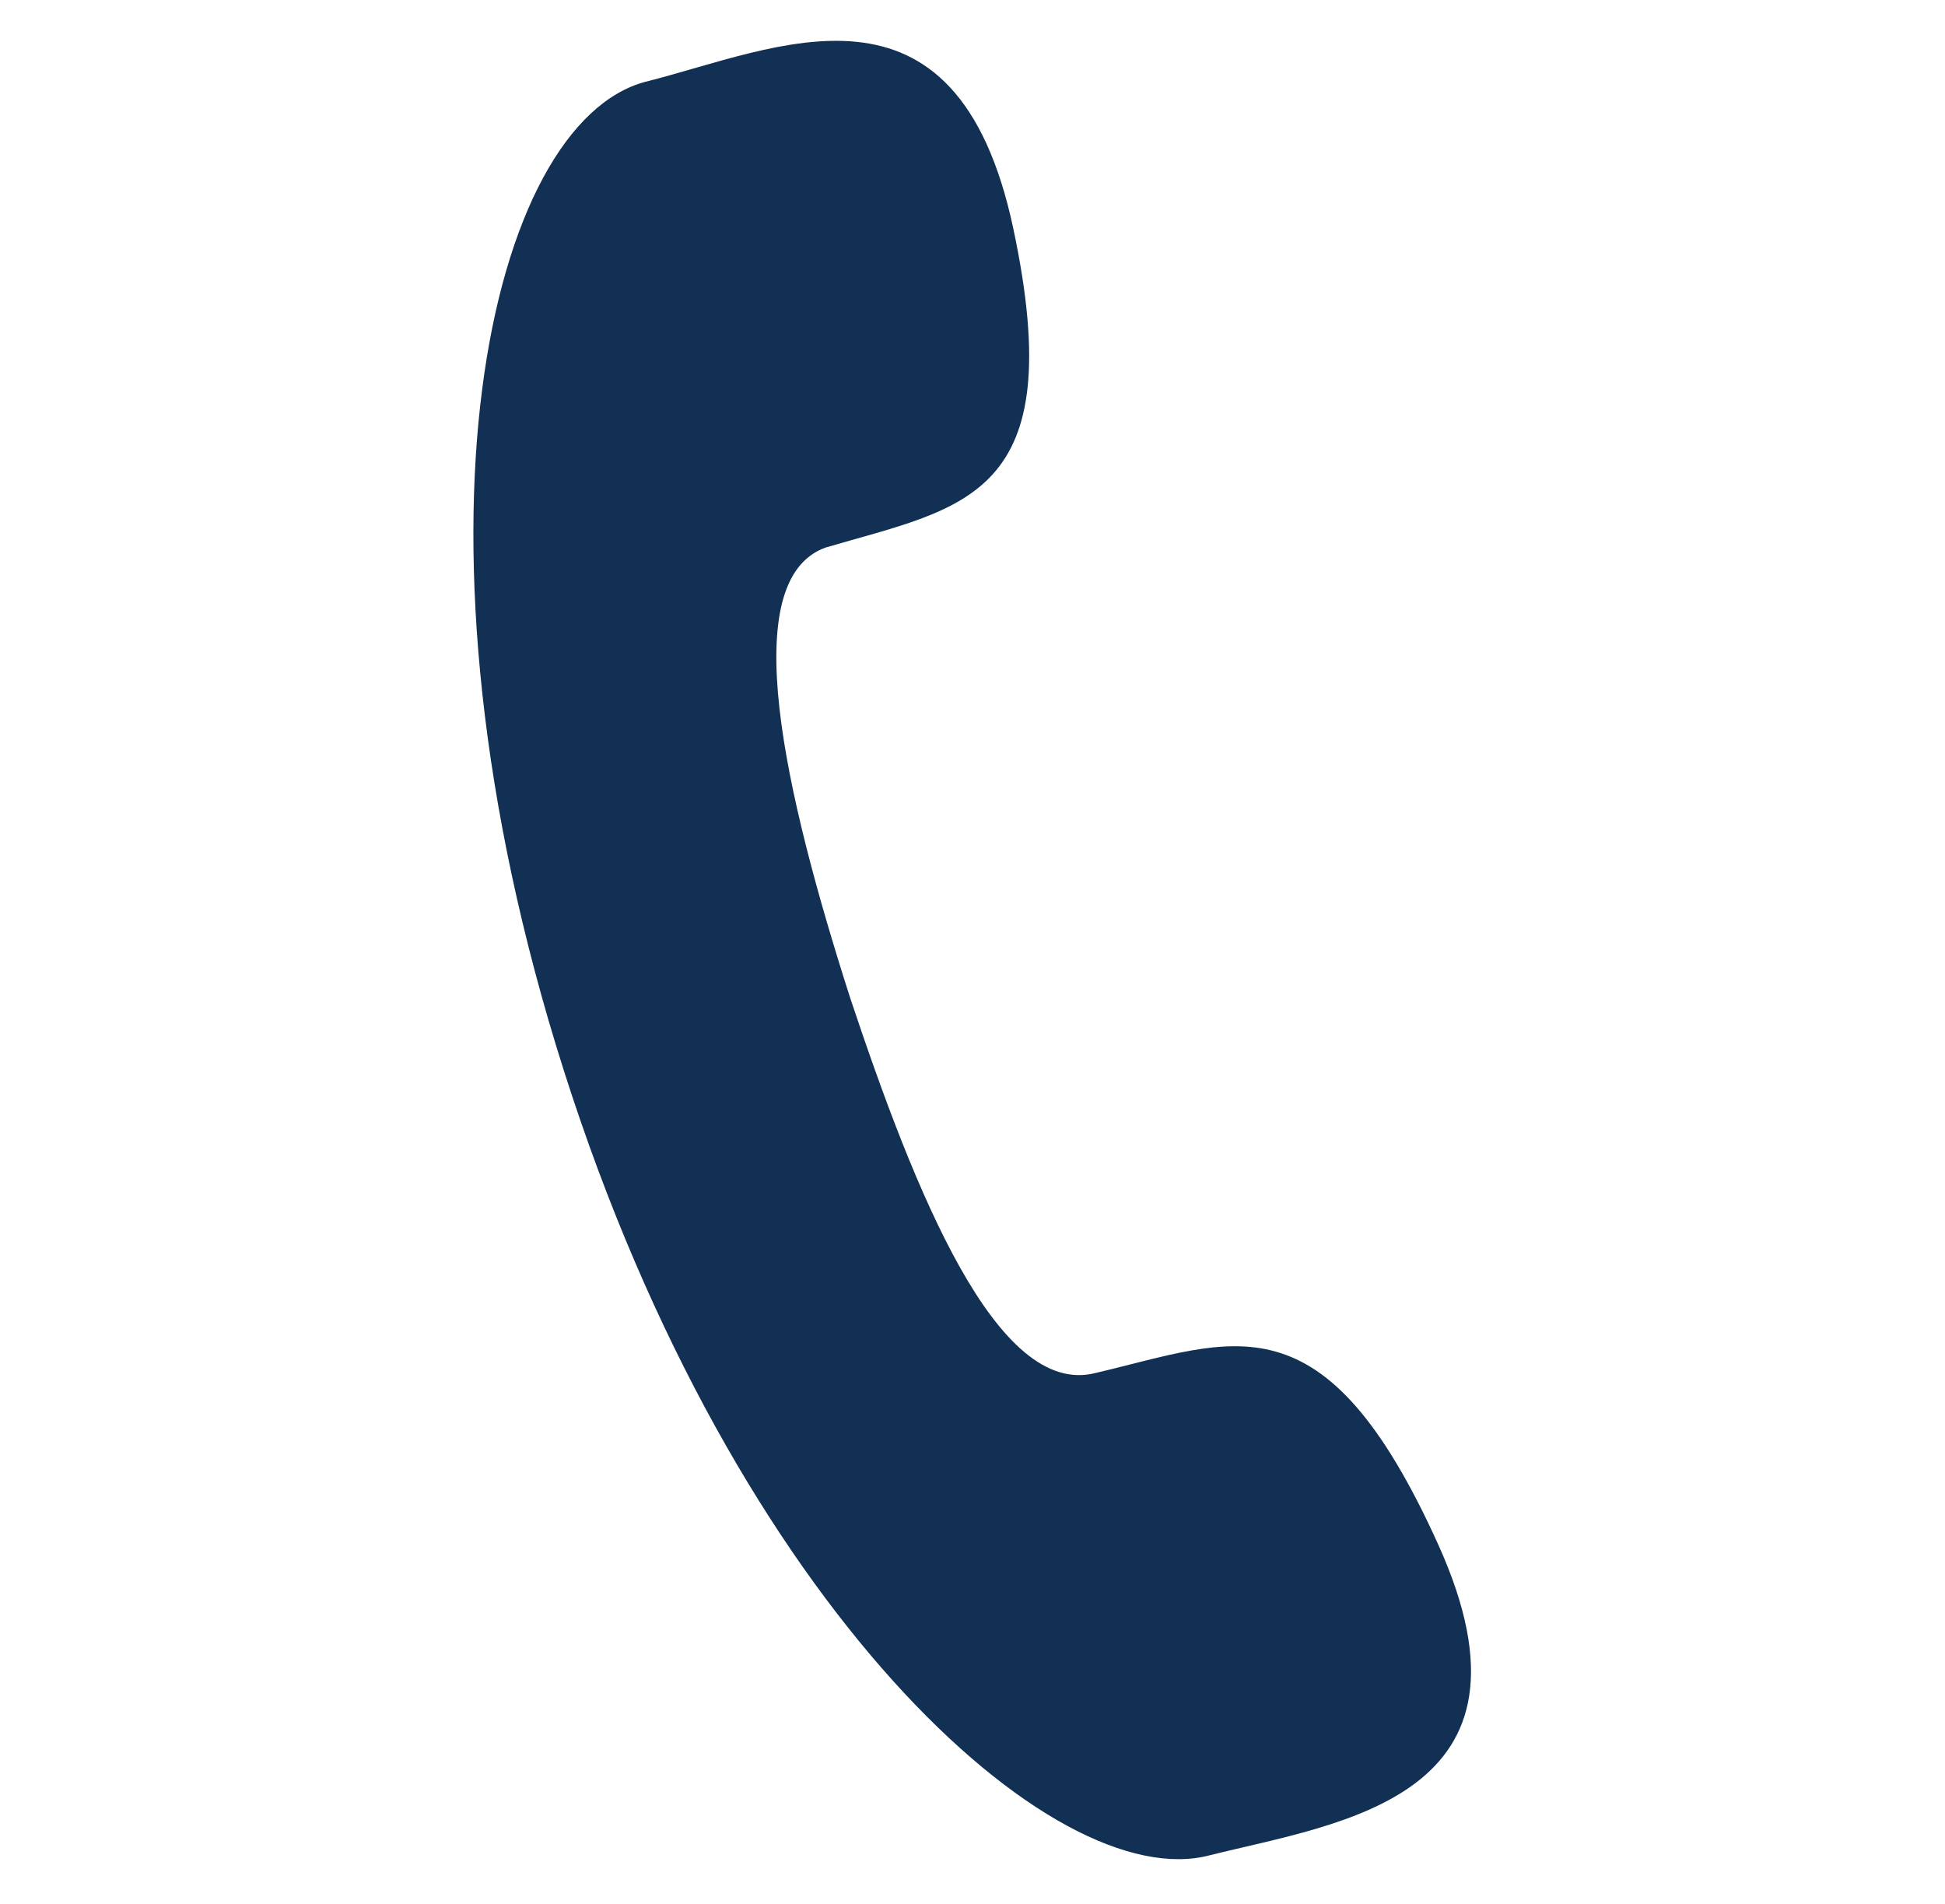 <?xml version="1.0" encoding="utf-8"?>
<!-- Generator: Adobe Illustrator 16.0.0, SVG Export Plug-In . SVG Version: 6.00 Build 0)  -->
<!DOCTYPE svg PUBLIC "-//W3C//DTD SVG 1.1//EN" "http://www.w3.org/Graphics/SVG/1.1/DTD/svg11.dtd">
<svg version="1.1" id="Layer_1" xmlns="http://www.w3.org/2000/svg" xmlns:xlink="http://www.w3.org/1999/xlink" x="0px" y="0px"
	 width="23.8px" height="23.3px" viewBox="0 0 23.8 23.3" style="enable-background:new 0 0 23.8 23.3;" xml:space="preserve">
<style type="text/css">
<![CDATA[
	.st0{fill:#113053;}
]]>
</style>
<path class="st0" d="M17.6,18.9c-1.4-3.1-2.5-2.5-4.2-2.1c-1.2,0.3-2.2-2.2-3-4.6C9.6,9.7,9,7.1,10.1,6.7c1.7-0.5,3-0.6,2.3-3.9
	c-0.7-3.3-2.9-2.2-4.5-1.8c-1.9,0.5-3.1,5.5-1,12.1c2.1,6.6,6,10.1,7.9,9.6C16.4,22.3,19,22,17.6,18.9z"/>
</svg>
